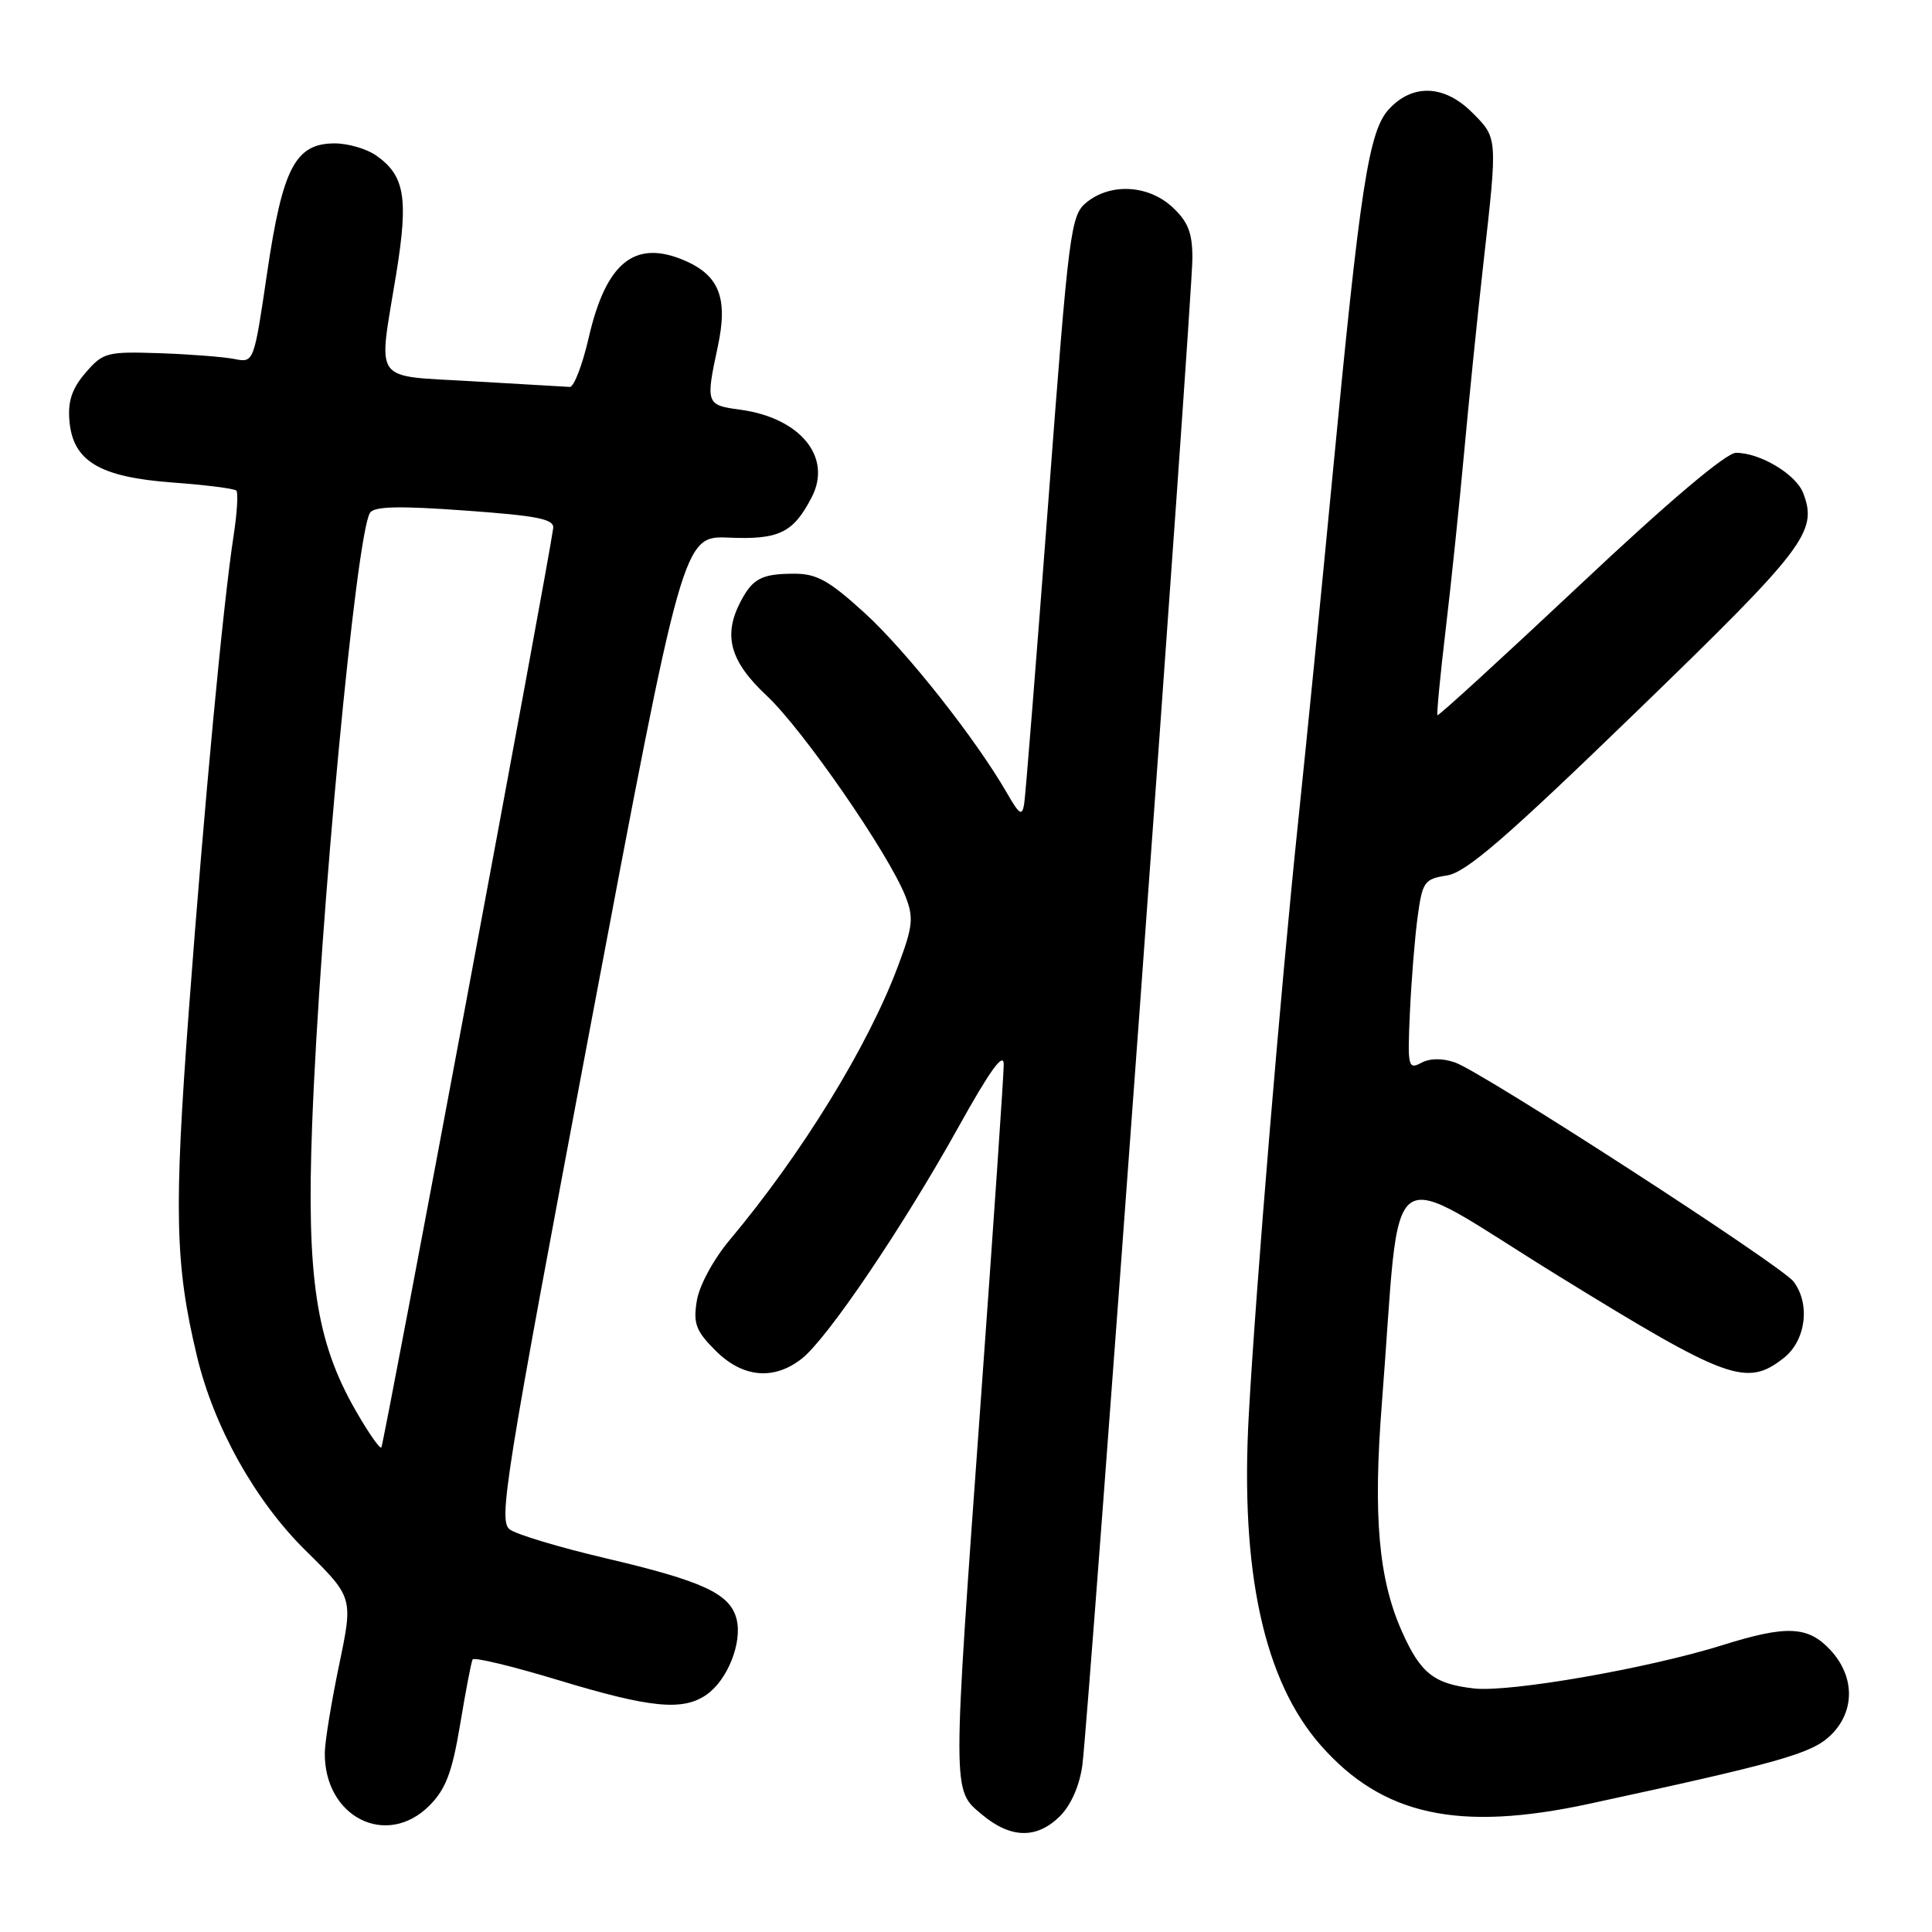 <?xml version="1.0" encoding="UTF-8" standalone="no"?>
<!DOCTYPE svg PUBLIC "-//W3C//DTD SVG 1.1//EN" "http://www.w3.org/Graphics/SVG/1.1/DTD/svg11.dtd" >
<svg xmlns="http://www.w3.org/2000/svg" xmlns:xlink="http://www.w3.org/1999/xlink" version="1.1" viewBox="0 0 256 256">
 <g >
 <path fill="currentColor"
d=" M 140.47 240.63 C 141.93 239.16 143.06 236.57 143.42 233.88 C 144.26 227.52 158.01 39.30 158.00 34.20 C 158.00 30.84 157.42 29.37 155.35 27.45 C 152.17 24.50 147.19 24.22 143.99 26.80 C 141.86 28.53 141.64 30.26 138.90 66.55 C 137.32 87.42 135.89 105.40 135.71 106.50 C 135.44 108.19 135.09 107.97 133.45 105.12 C 129.31 97.92 120.10 86.27 114.60 81.25 C 109.83 76.90 108.21 76.00 105.17 76.02 C 100.94 76.03 99.74 76.66 98.15 79.68 C 95.77 84.20 96.72 87.63 101.60 92.19 C 106.39 96.67 117.75 113.10 119.97 118.75 C 121.09 121.60 120.97 122.74 118.99 128.01 C 115.04 138.60 106.27 152.86 96.70 164.29 C 94.54 166.86 92.65 170.35 92.33 172.37 C 91.84 175.38 92.21 176.36 94.80 178.95 C 98.40 182.56 102.53 182.94 106.24 180.03 C 109.65 177.35 119.60 162.63 126.95 149.43 C 131.17 141.83 133.00 139.30 133.00 141.05 C 133.00 142.43 131.65 162.20 130.00 185.00 C 126.16 238.12 126.15 237.11 130.08 240.41 C 133.91 243.63 137.38 243.71 140.47 240.63 Z  M 56.90 239.25 C 59.07 237.07 59.91 234.85 60.97 228.50 C 61.70 224.10 62.44 220.23 62.62 219.89 C 62.80 219.55 67.93 220.79 74.03 222.64 C 86.21 226.33 90.49 226.75 93.64 224.54 C 96.41 222.60 98.38 217.64 97.60 214.54 C 96.75 211.17 93.16 209.50 80.19 206.46 C 74.16 205.04 68.47 203.34 67.55 202.66 C 66.02 201.54 66.88 196.17 78.19 136.21 C 90.50 70.98 90.50 70.98 96.60 71.24 C 103.24 71.52 105.12 70.60 107.56 65.88 C 110.31 60.56 106.03 55.35 98.04 54.28 C 93.56 53.68 93.49 53.48 95.11 45.93 C 96.50 39.45 95.30 36.44 90.55 34.45 C 84.05 31.74 80.28 34.83 78.00 44.78 C 77.17 48.37 76.05 51.29 75.50 51.27 C 74.95 51.24 69.21 50.91 62.75 50.53 C 49.12 49.71 50.10 51.07 52.50 36.30 C 54.14 26.21 53.64 23.26 49.84 20.60 C 48.58 19.72 46.11 19.00 44.35 19.00 C 39.14 19.00 37.45 22.23 35.41 36.06 C 33.64 48.08 33.64 48.08 31.07 47.57 C 29.66 47.29 25.19 46.94 21.14 46.80 C 14.15 46.57 13.66 46.70 11.34 49.39 C 9.54 51.48 8.97 53.17 9.20 55.77 C 9.66 61.12 13.19 63.22 22.90 63.94 C 27.28 64.26 31.07 64.74 31.32 65.01 C 31.58 65.28 31.42 67.97 30.95 71.00 C 29.55 80.17 27.11 106.03 25.03 133.80 C 23.03 160.55 23.19 167.55 26.09 179.67 C 28.33 189.07 33.82 198.88 40.50 205.46 C 46.80 211.67 46.80 211.67 44.94 220.59 C 43.92 225.49 43.06 230.72 43.04 232.20 C 42.91 240.75 51.20 244.96 56.90 239.25 Z  M 210.50 239.03 C 235.67 233.59 239.96 232.38 242.47 230.03 C 245.81 226.89 245.84 222.20 242.55 218.65 C 239.59 215.45 236.75 215.32 228.27 217.98 C 218.45 221.06 200.06 224.27 195.32 223.73 C 190.00 223.13 188.22 221.72 185.75 216.15 C 182.66 209.20 181.94 200.89 183.10 186.00 C 185.75 152.30 182.79 154.45 206.49 169.06 C 228.97 182.92 231.43 183.81 236.37 179.93 C 239.29 177.62 239.91 172.78 237.65 169.81 C 236.04 167.68 196.46 142.07 192.82 140.79 C 191.12 140.20 189.47 140.21 188.31 140.84 C 186.59 141.76 186.49 141.33 186.82 134.16 C 187.01 129.95 187.47 124.25 187.84 121.50 C 188.48 116.82 188.73 116.47 191.74 116.00 C 194.27 115.61 199.59 111.01 216.85 94.29 C 239.24 72.61 240.88 70.46 238.94 65.35 C 237.99 62.85 233.24 60.00 230.03 60.00 C 228.72 60.00 221.08 66.46 209.33 77.52 C 199.08 87.15 190.60 94.91 190.47 94.77 C 190.35 94.62 190.83 89.55 191.55 83.50 C 192.27 77.45 193.37 66.88 194.00 60.00 C 194.63 53.12 195.78 41.78 196.57 34.79 C 198.45 18.11 198.46 18.31 195.08 14.92 C 191.41 11.25 187.23 11.06 184.09 14.41 C 181.35 17.32 180.25 24.50 176.52 63.50 C 175.10 78.35 173.07 98.83 172.00 109.00 C 169.70 130.99 166.39 170.71 165.47 187.50 C 164.32 208.23 167.48 222.72 175.01 231.27 C 183.18 240.55 193.24 242.75 210.50 239.03 Z  M 47.09 186.84 C 41.89 177.75 40.60 169.27 41.36 149.03 C 42.39 121.61 47.18 70.95 49.02 67.96 C 49.56 67.09 52.83 67.01 61.62 67.65 C 71.28 68.34 73.46 68.78 73.30 70.00 C 72.69 74.68 50.85 191.48 50.53 191.80 C 50.32 192.01 48.77 189.78 47.09 186.84 Z "/>
</g>
</svg>